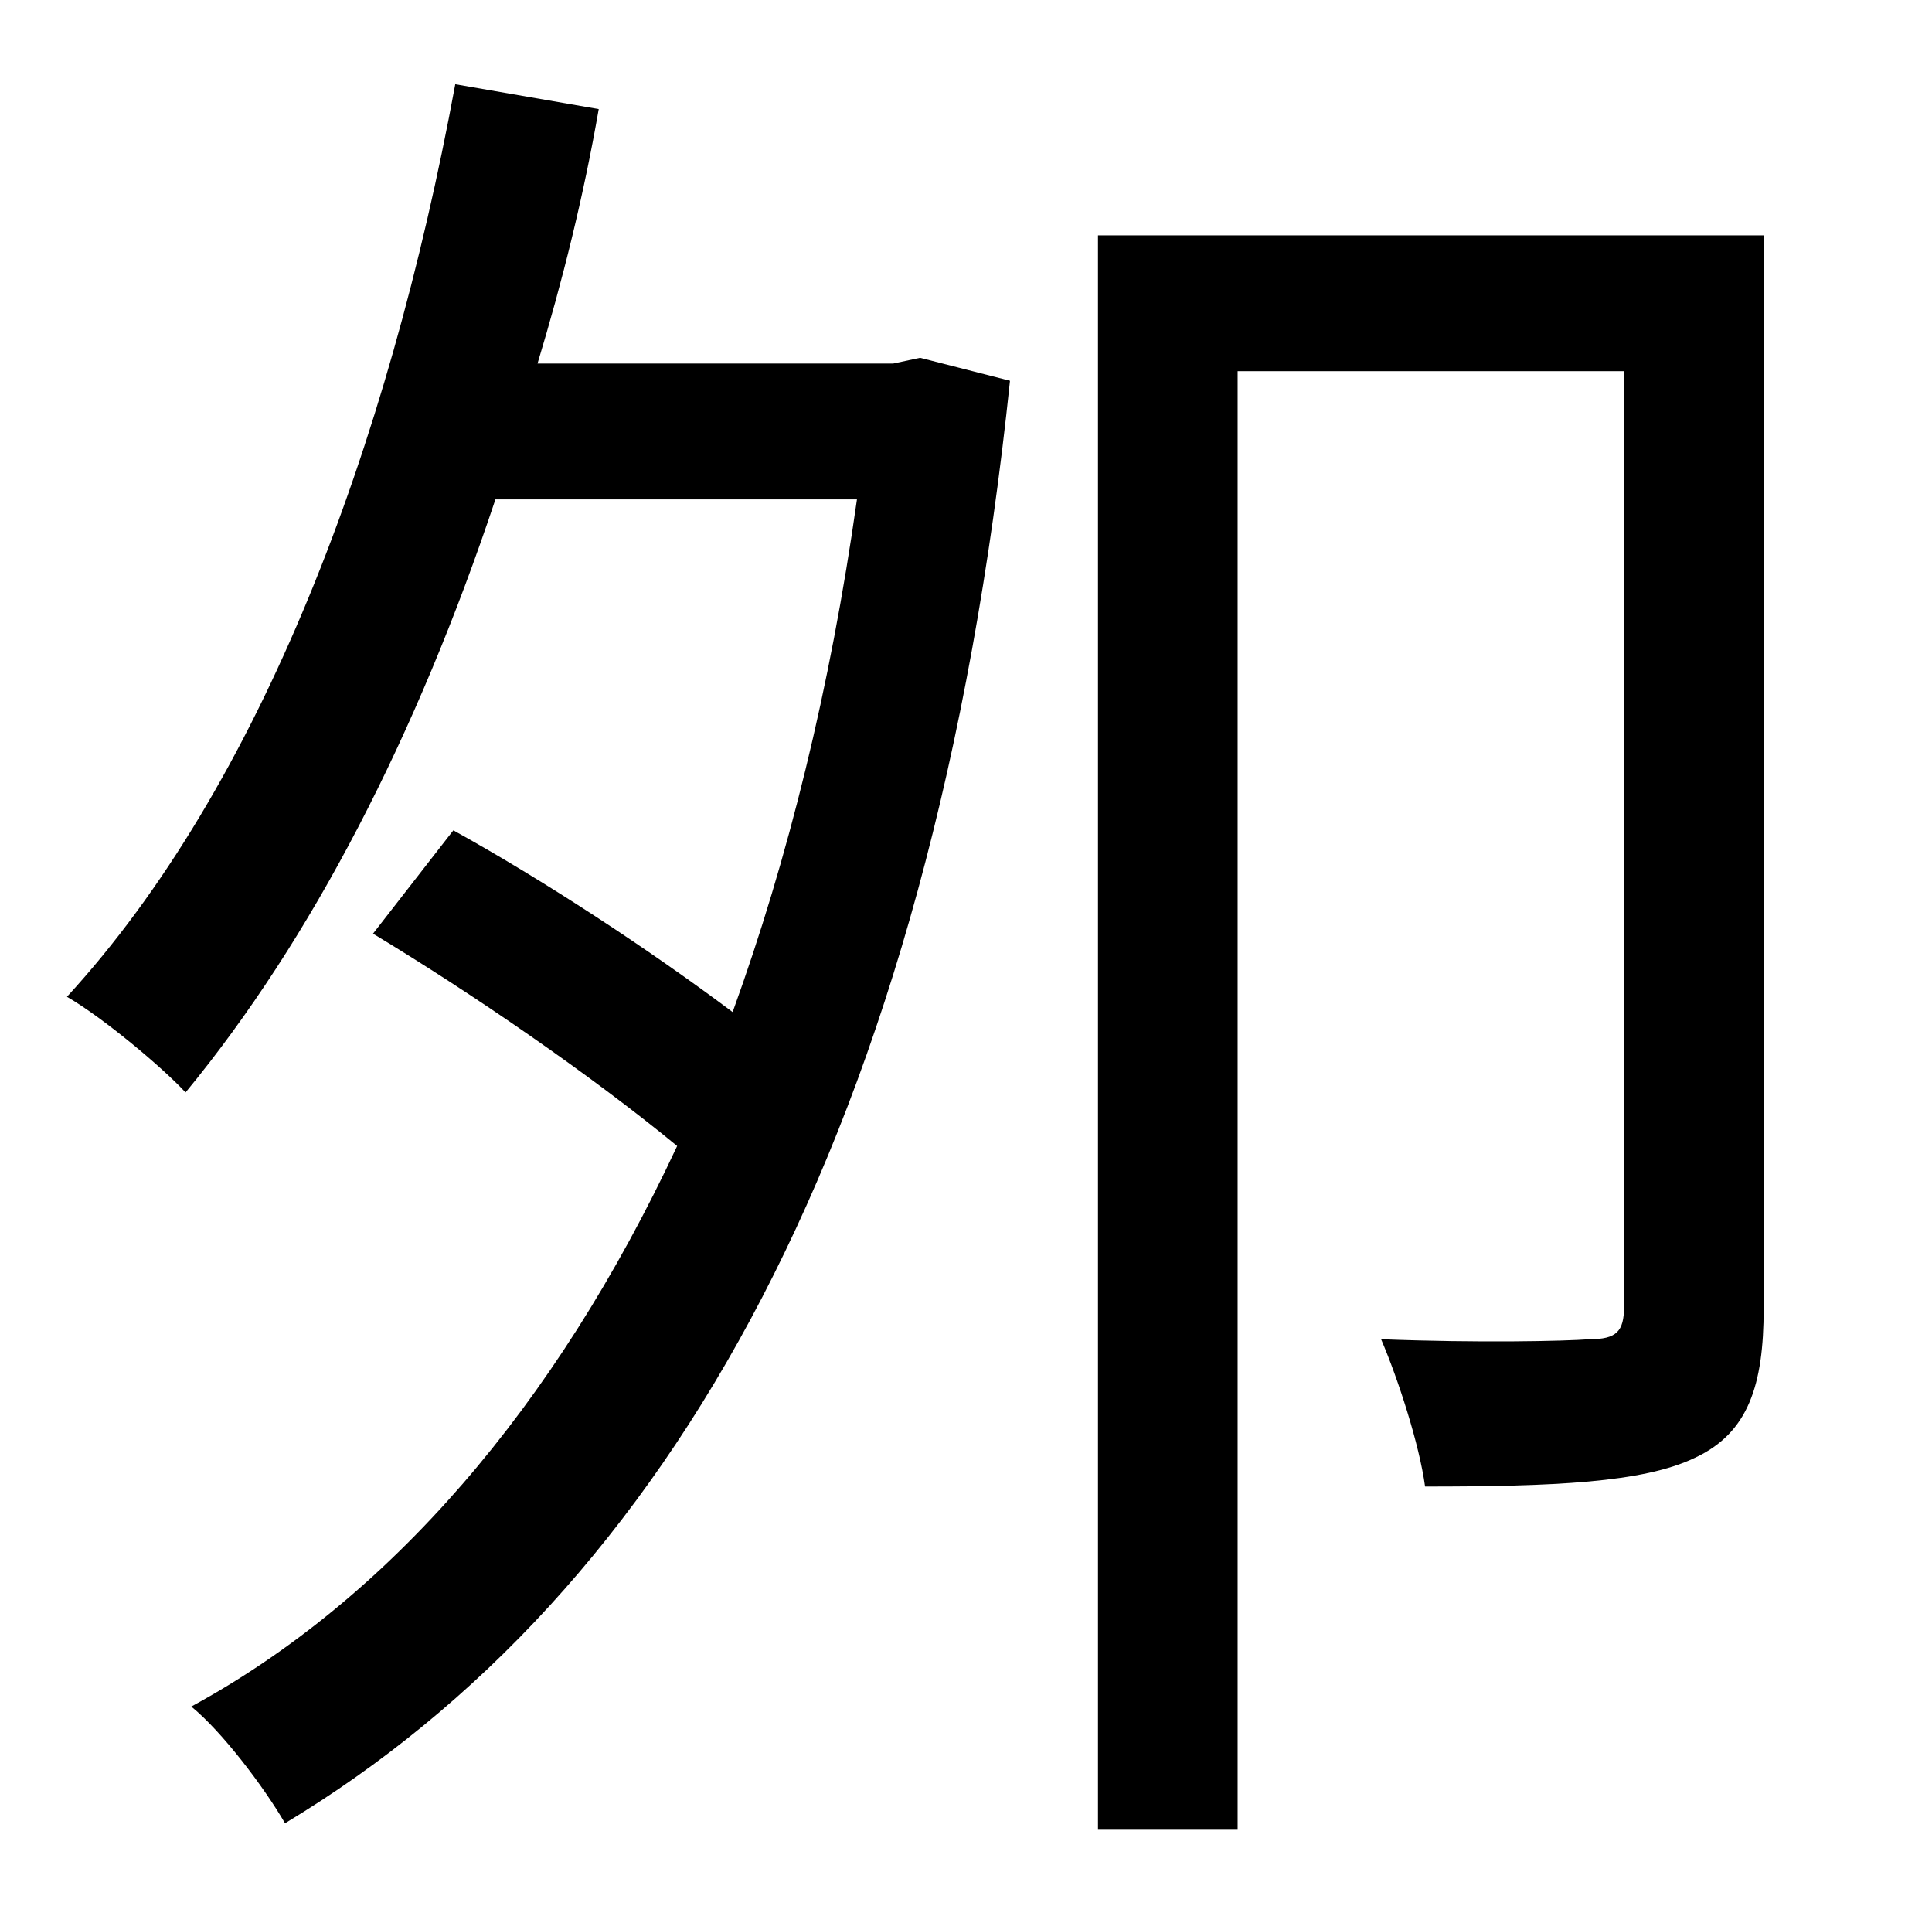 <?xml version="1.0" standalone="no"?>
<!DOCTYPE svg PUBLIC "-//W3C//DTD SVG 1.1//EN" "http://www.w3.org/Graphics/SVG/1.1/DTD/svg11.dtd" >
<svg xmlns="http://www.w3.org/2000/svg" xmlns:xlink="http://www.w3.org/1999/xlink" version="1.1" viewBox="-10 0 1010 1000">
   <path fill="currentColor"
d="M457 190l14 -3l47 12c-41 393 -178 633 -379 754c-11 -19 -33 -48 -49 -61c103 -56 190 -156 254 -293c-45 -37 -106 -79 -159 -111l42 -54c47 26 102 62 146 95c29 -80 51 -169 65 -268h-189c-41 123 -96 230 -162 310c-12 -13 -43 -39 -62 -50
c101 -110 168 -287 203 -477l75 13c-8 46 -19 90 -32 133h186zM912 123v561c0 40 -8 65 -36 78c-27 13 -74 15 -141 15c-3 -22 -14 -56 -23 -77c51 2 96 1 109 0c14 0 18 -4 18 -17v-489h-202v762h-73v-833h348z" />
</svg>
